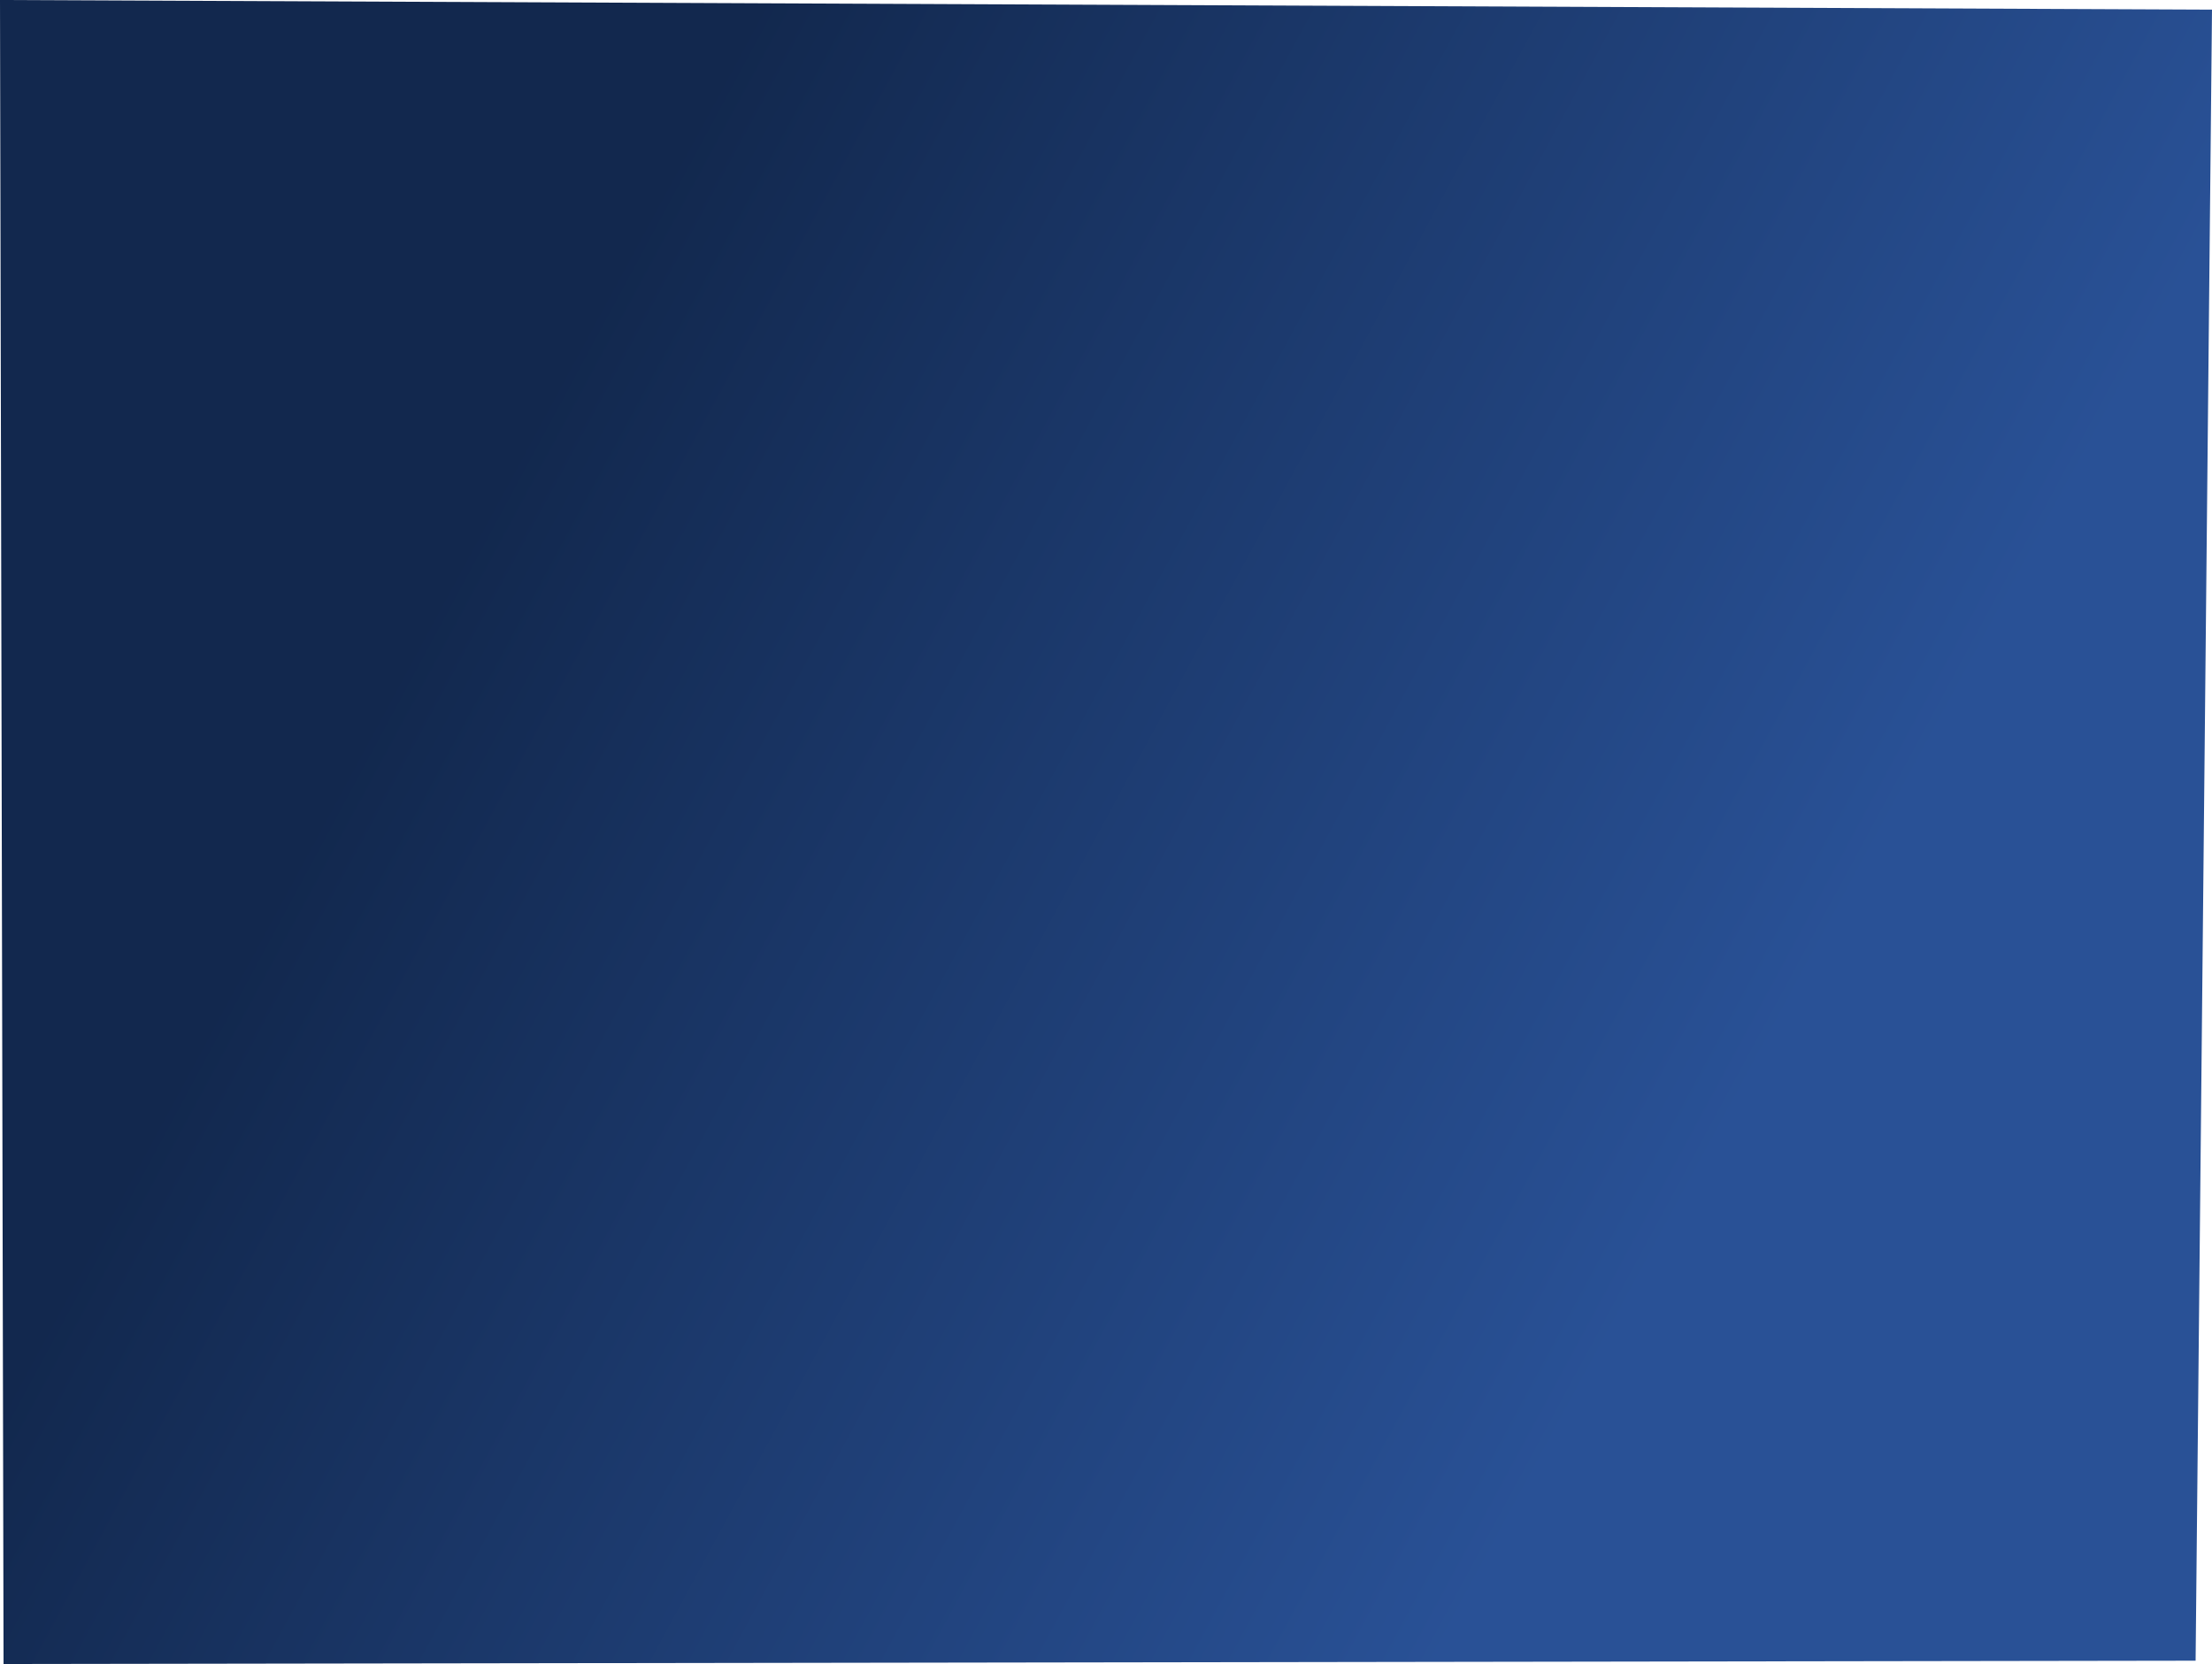 <svg version="1.1" xmlns="http://www.w3.org/2000/svg" xmlns:xlink="http://www.w3.org/1999/xlink" width="507.662" height="381.968" viewBox="0,0,507.662,381.968"><defs><linearGradient x1="98.671" y1="103.345" x2="378.936" y2="255.035" gradientUnits="userSpaceOnUse" id="color-1"><stop offset="0" stop-color="#12284e"/><stop offset="1" stop-color="#295196"/></linearGradient></defs><g transform="translate(13.831,10.984)"><g data-paper-data="{&quot;isPaintingLayer&quot;:true}" fill="url(#color-1)" fill-rule="nonzero" stroke="none" stroke-width="0" stroke-linecap="butt" stroke-linejoin="miter" stroke-miterlimit="10" stroke-dasharray="" stroke-dashoffset="0" style="mix-blend-mode: normal"><path d="M-13.016,370.984l-0.815,-381.968l507.662,2.212l-3.763,378.994z"/></g></g></svg>